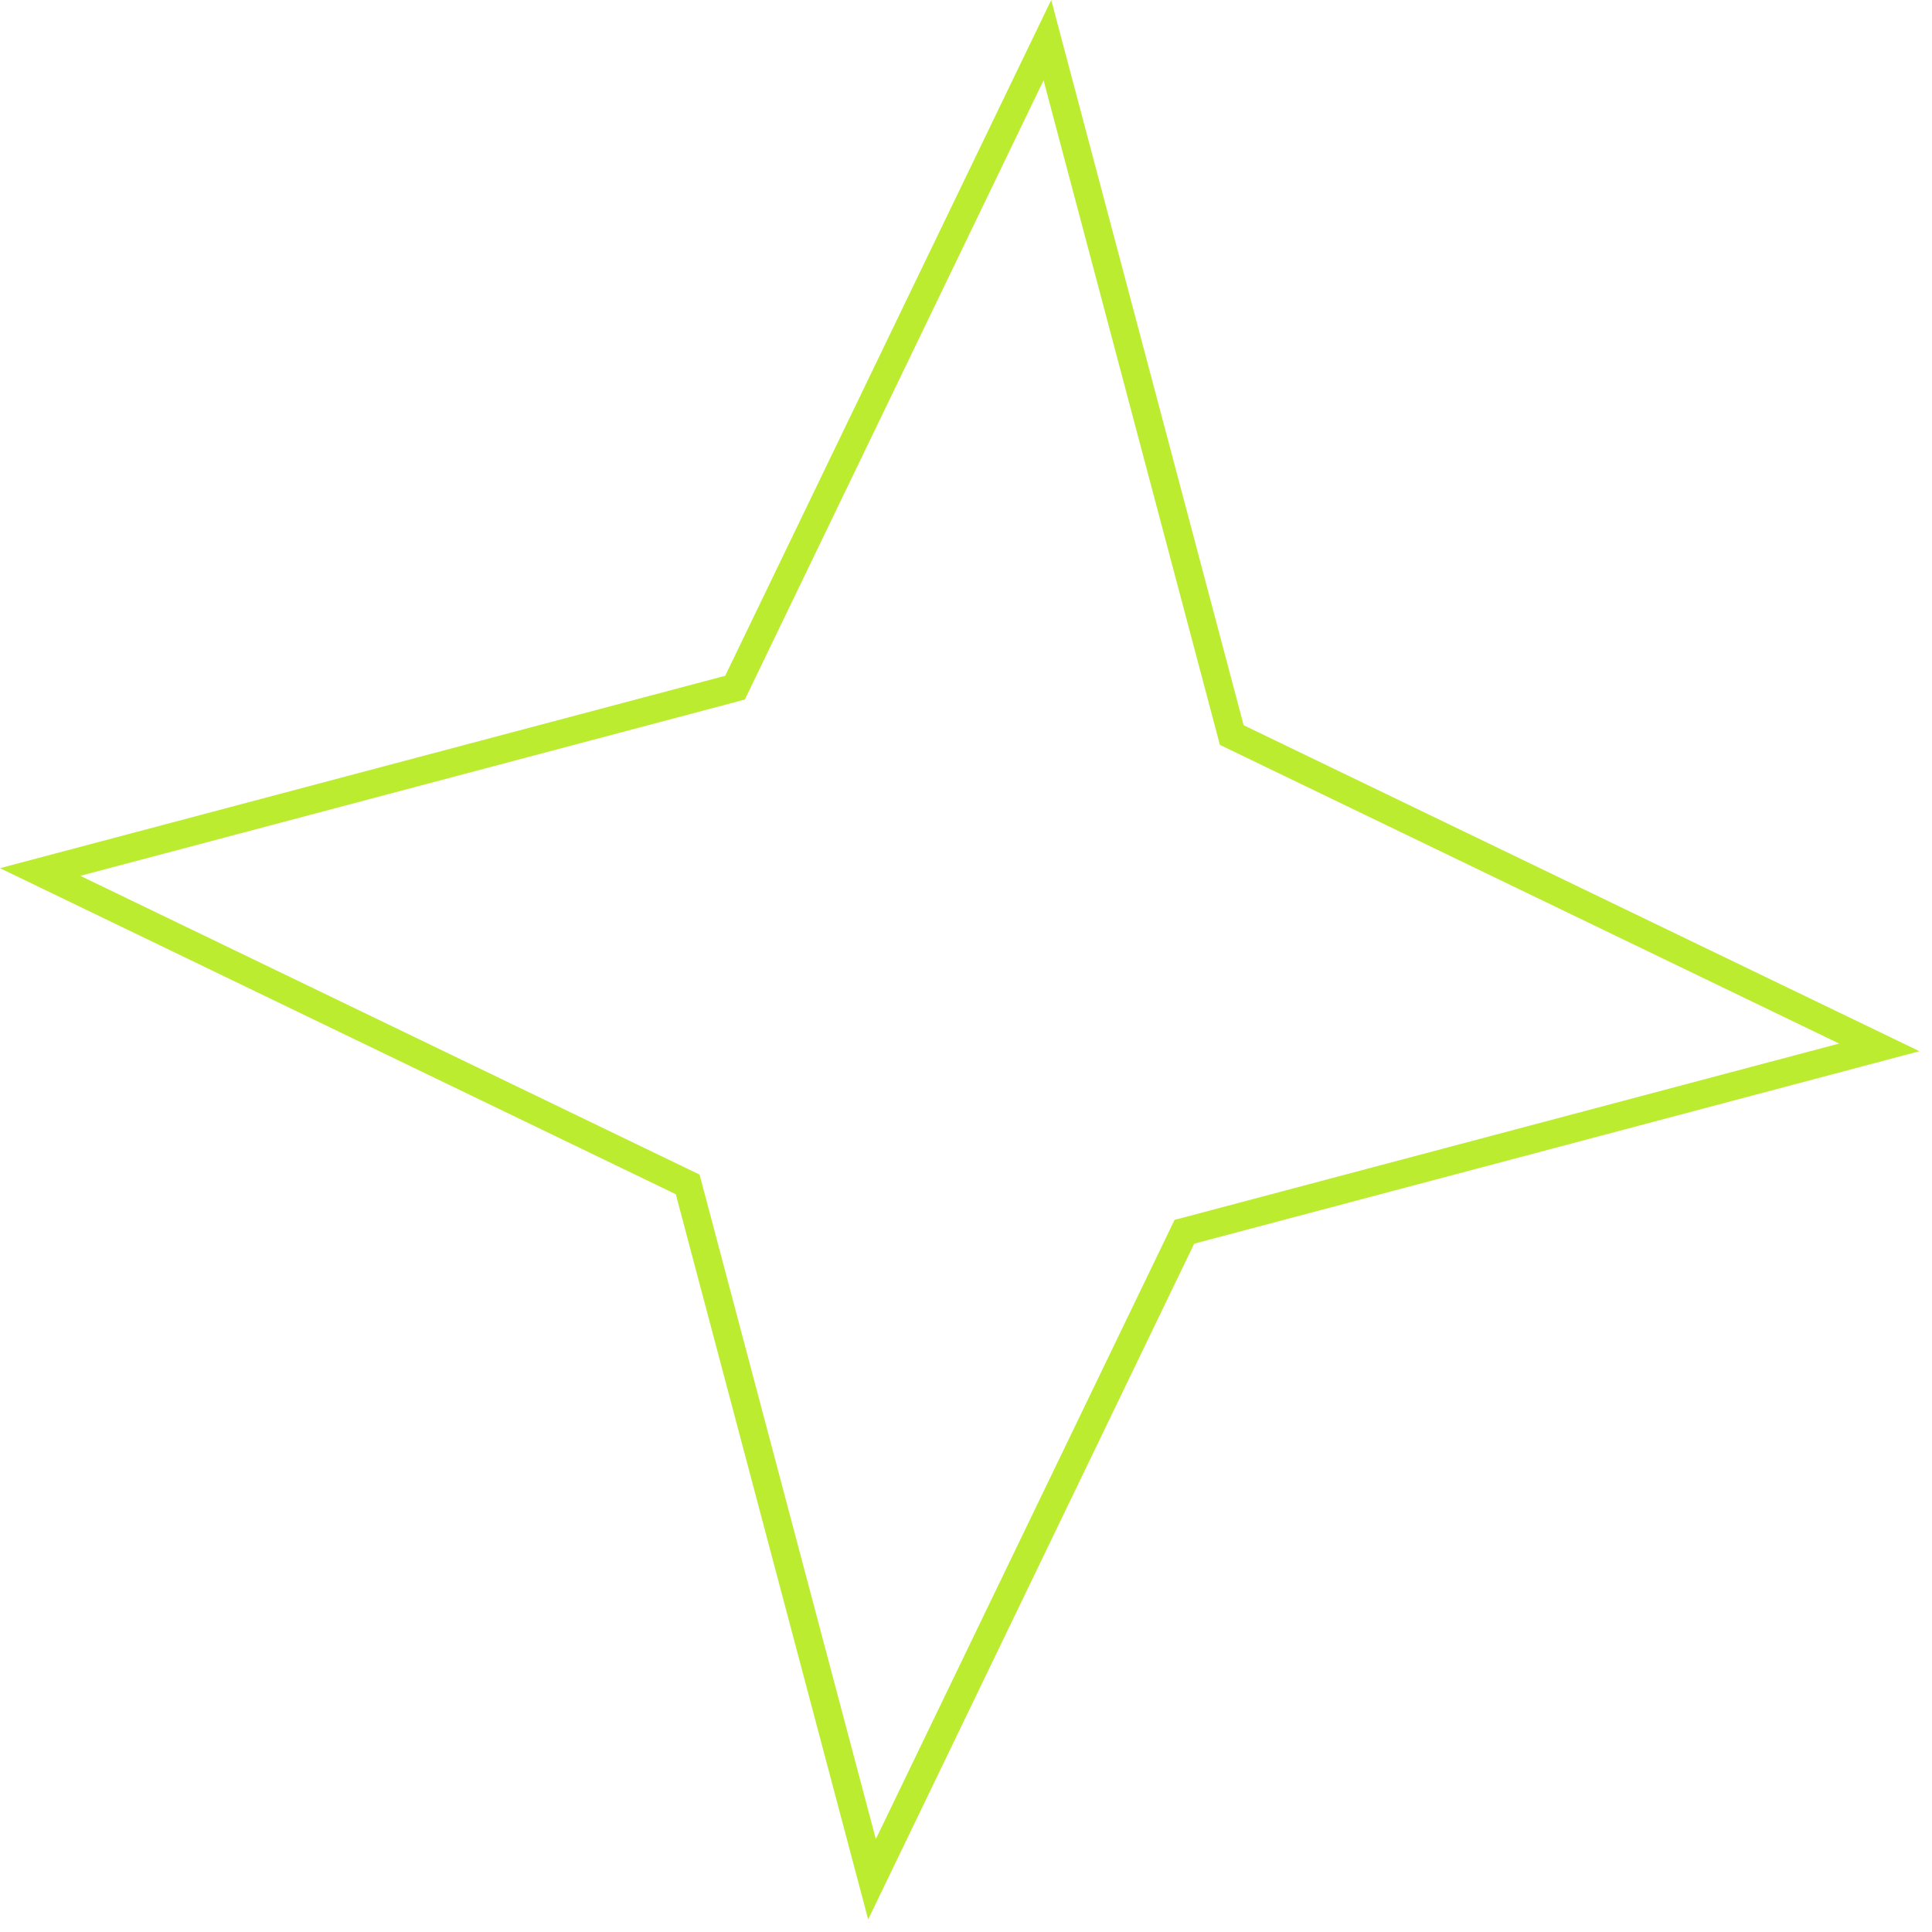 <svg width="69" height="69" viewBox="0 0 69 69" fill="none" xmlns="http://www.w3.org/2000/svg">
<path d="M43.933 26.029L43.991 26.251L44.198 26.351L67.117 37.407L42.522 43.933L42.299 43.991L42.2 44.198L31.143 67.116L24.619 42.522L24.559 42.299L24.352 42.2L1.434 31.143L26.029 24.619L26.251 24.559L26.351 24.352L37.407 1.434L43.933 26.029Z" stroke="#BCEC30"/>
</svg>
